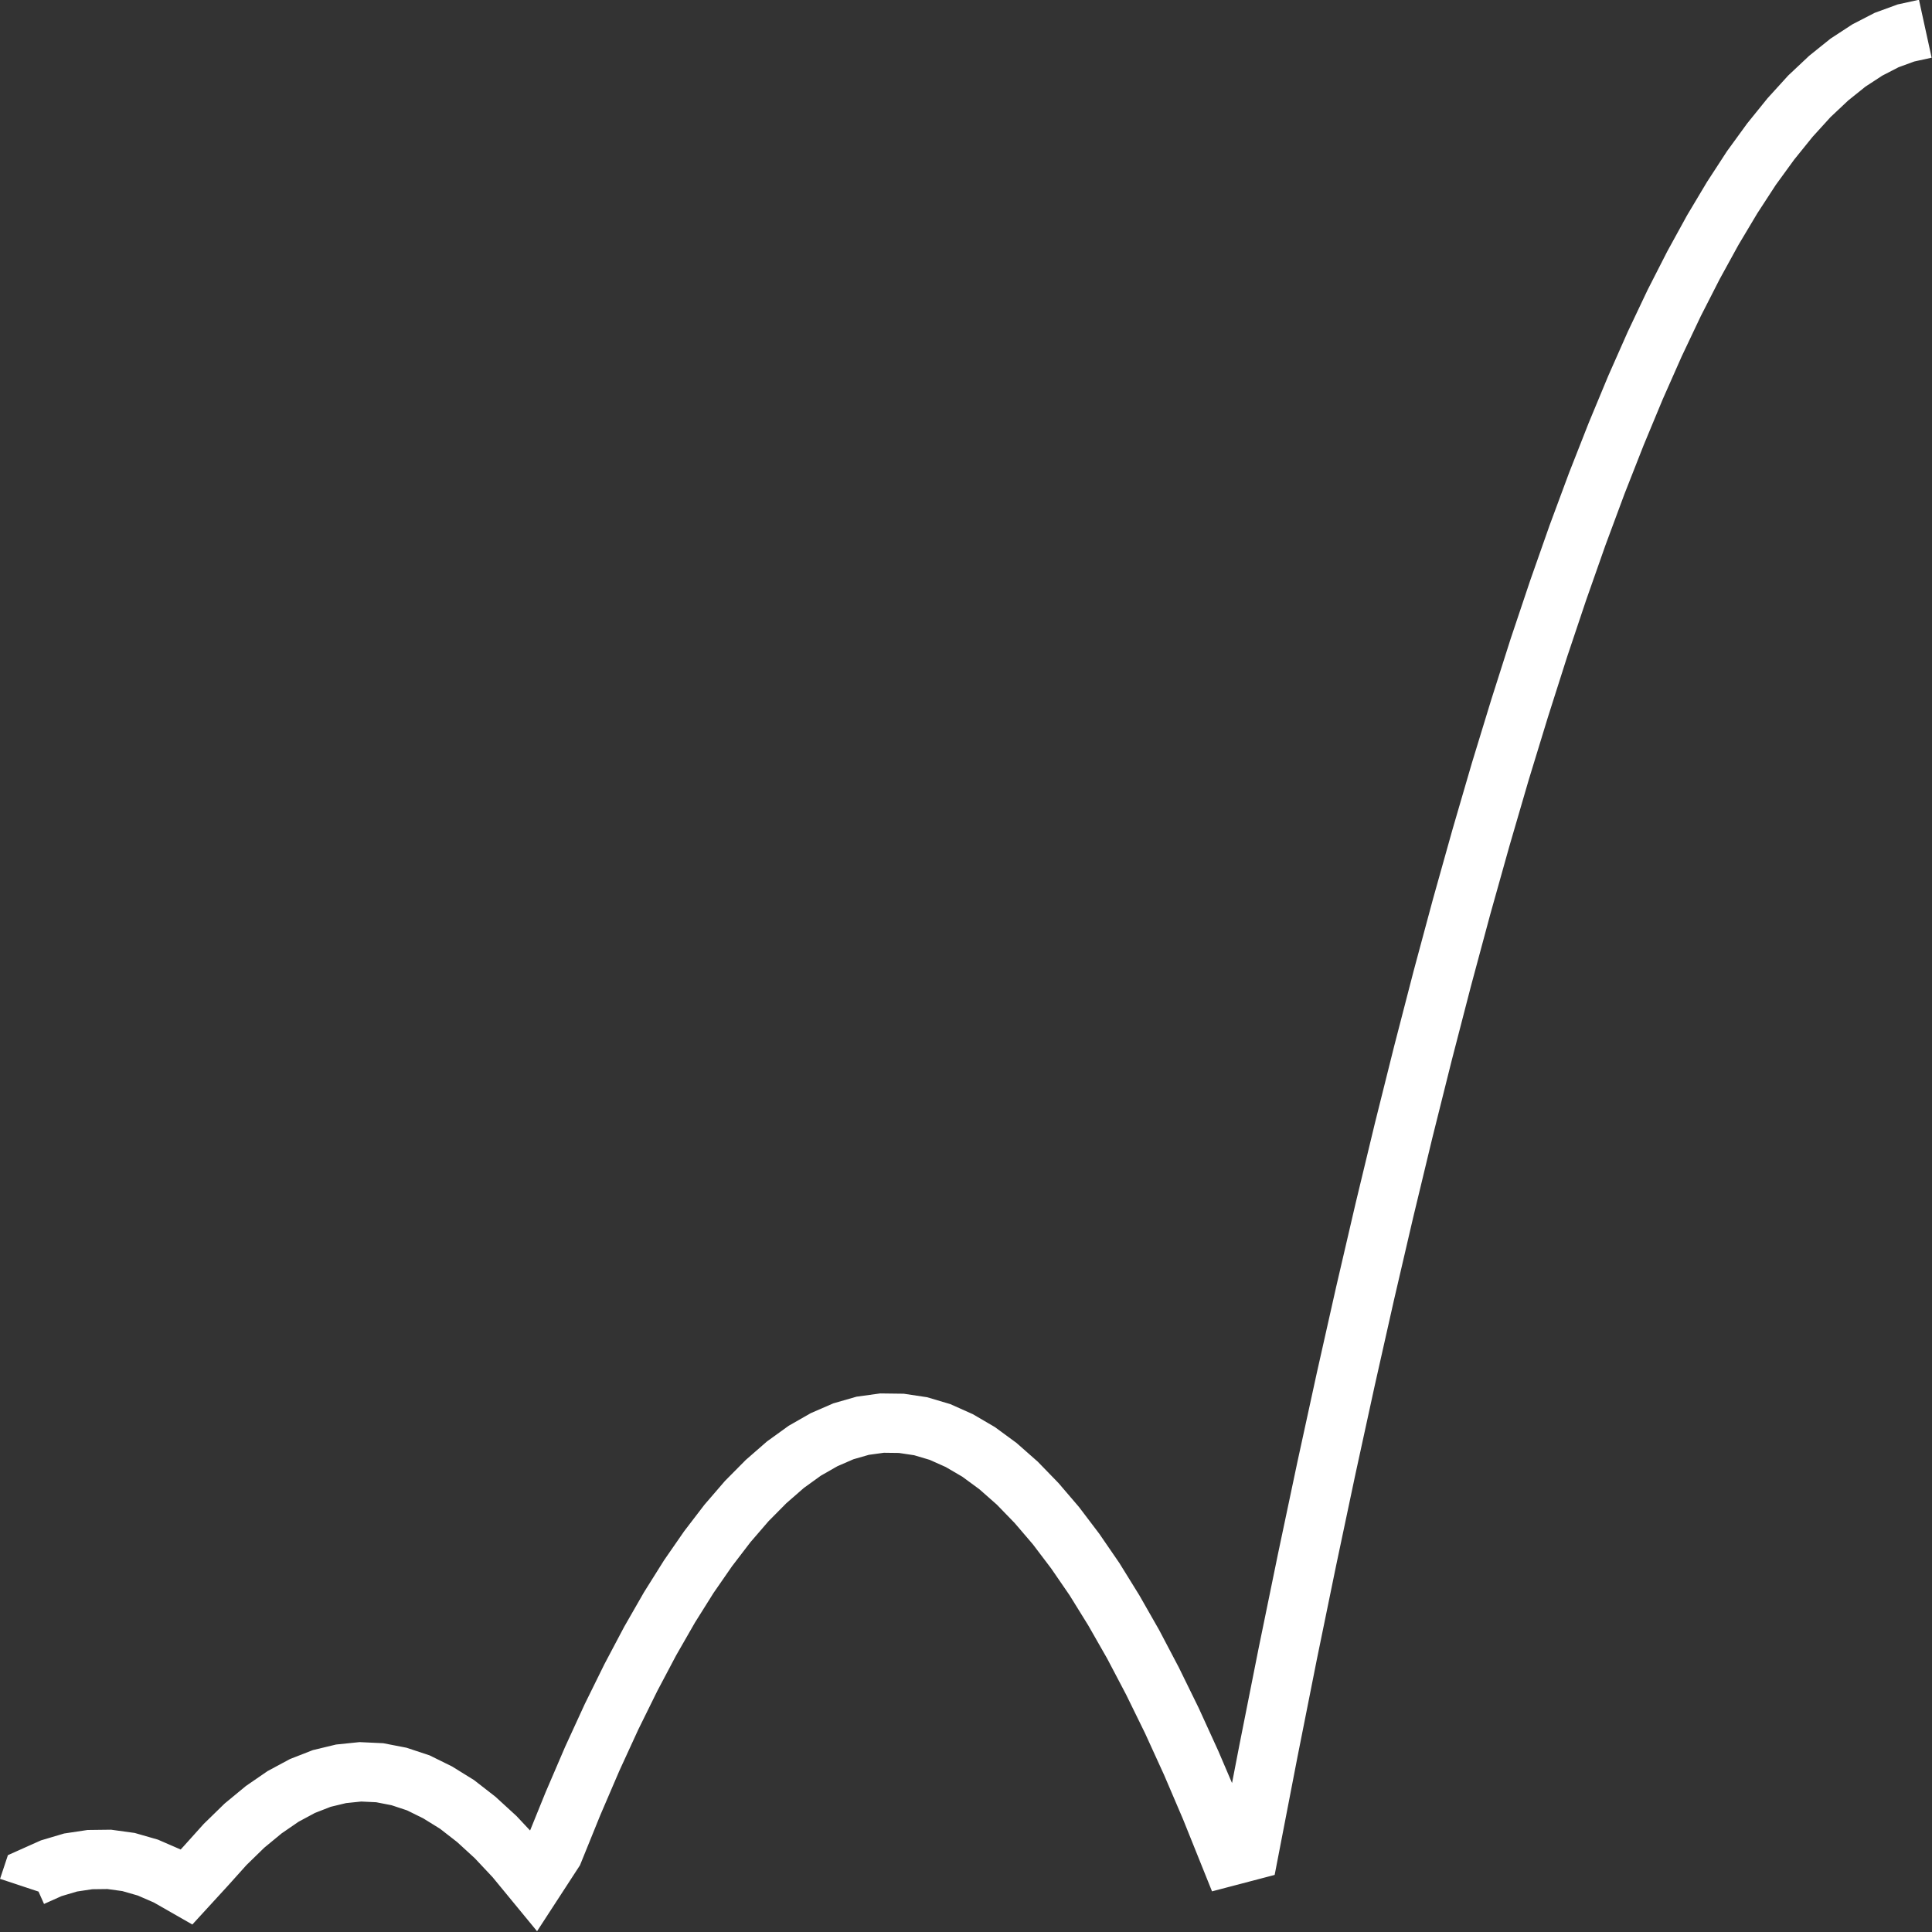 <?xml version="1.0" encoding="UTF-8" standalone="no"?>
<svg
   width="32"
   height="32"
   version="1.1"
   viewBox="0 0 32 32"
   id="svg1"
   sodipodi:docname="InBounce.svg"
   inkscape:version="1.3.2 (091e20e, 2023-11-25, custom)"
   xmlns:inkscape="http://www.inkscape.org/namespaces/inkscape"
   xmlns:sodipodi="http://sodipodi.sourceforge.net/DTD/sodipodi-0.dtd"
   xmlns="http://www.w3.org/2000/svg"
   xmlns:svg="http://www.w3.org/2000/svg">
  <rect x="0" y="0" width="32" height="32" fill="#333333" stroke="none"/>
  <defs
     id="defs1" />
  <sodipodi:namedview
     id="namedview1"
     pagecolor="#ffffff"
     bordercolor="#000000"
     borderopacity="0.25"
     inkscape:showpageshadow="2"
     inkscape:pageopacity="0.0"
     inkscape:pagecheckerboard="0"
     inkscape:deskcolor="#d1d1d1"
     inkscape:zoom="35.53125"
     inkscape:cx="15.985928"
     inkscape:cy="16"
     inkscape:window-width="5120"
     inkscape:window-height="1351"
     inkscape:window-x="-9"
     inkscape:window-y="-9"
     inkscape:window-maximized="1"
     inkscape:current-layer="svg1" />
  <path
     d="m0.467 31.274 0.062-0.187 0.32-0.143 0.32-0.095 0.32-0.048 0.32-0.004 0.32 0.044 0.32 0.092 0.32 0.139 0.32 0.183 0.32-0.349 0.32-0.356 0.32-0.312 0.32-0.264 0.32-0.22 0.32-0.172 0.32-0.125 0.32-0.077 0.32-0.033 0.32 0.015 0.32 0.062 0.32 0.106 0.32 0.158 0.32 0.198 0.32 0.249 0.32 0.293 0.32 0.341 0.32 0.389 0.32-0.492 0.32-0.789 0.32-0.745 0.32-0.697 0.32-0.649 0.32-0.605 0.32-0.558 0.32-0.51 0.32-0.462 0.32-0.418 0.32-0.371 0.32-0.323 0.32-0.279 0.32-0.231 0.32-0.183 0.32-0.139 0.32-0.092 0.32-0.044 0.32 0.004 0.32 0.048 0.32 0.095 0.32 0.143 0.32 0.187 0.32 0.235 0.32 0.282 0.32 0.33 0.32 0.374 0.32 0.422 0.32 0.466 0.32 0.517 0.32 0.561 0.32 0.609 0.32 0.653 0.32 0.701 0.32 0.748 0.32 0.796 0.32-0.084 0.32-1.655 0.32-1.611 0.32-1.559 0.32-1.515 0.32-1.468 0.32-1.423 0.32-1.376 0.32-1.328 0.32-1.28 0.32-1.236 0.32-1.189 0.32-1.141 0.32-1.097 0.32-1.046 0.32-1.005 0.32-0.954 0.32-0.91 0.32-0.862 0.32-0.814 0.32-0.77 0.32-0.723 0.32-0.675 0.32-0.627 0.32-0.583 0.32-0.536 0.32-0.492 0.32-0.44 0.32-0.396 0.32-0.352 0.32-0.301 0.32-0.257 0.32-0.209 0.32-0.165 0.32-0.117 0.32-0.07"
     fill="none"
     stroke="#f00"
     stroke-width=".982"
     id="path1"
     style="stroke:#ffffff;stroke-opacity:1" />
</svg>
